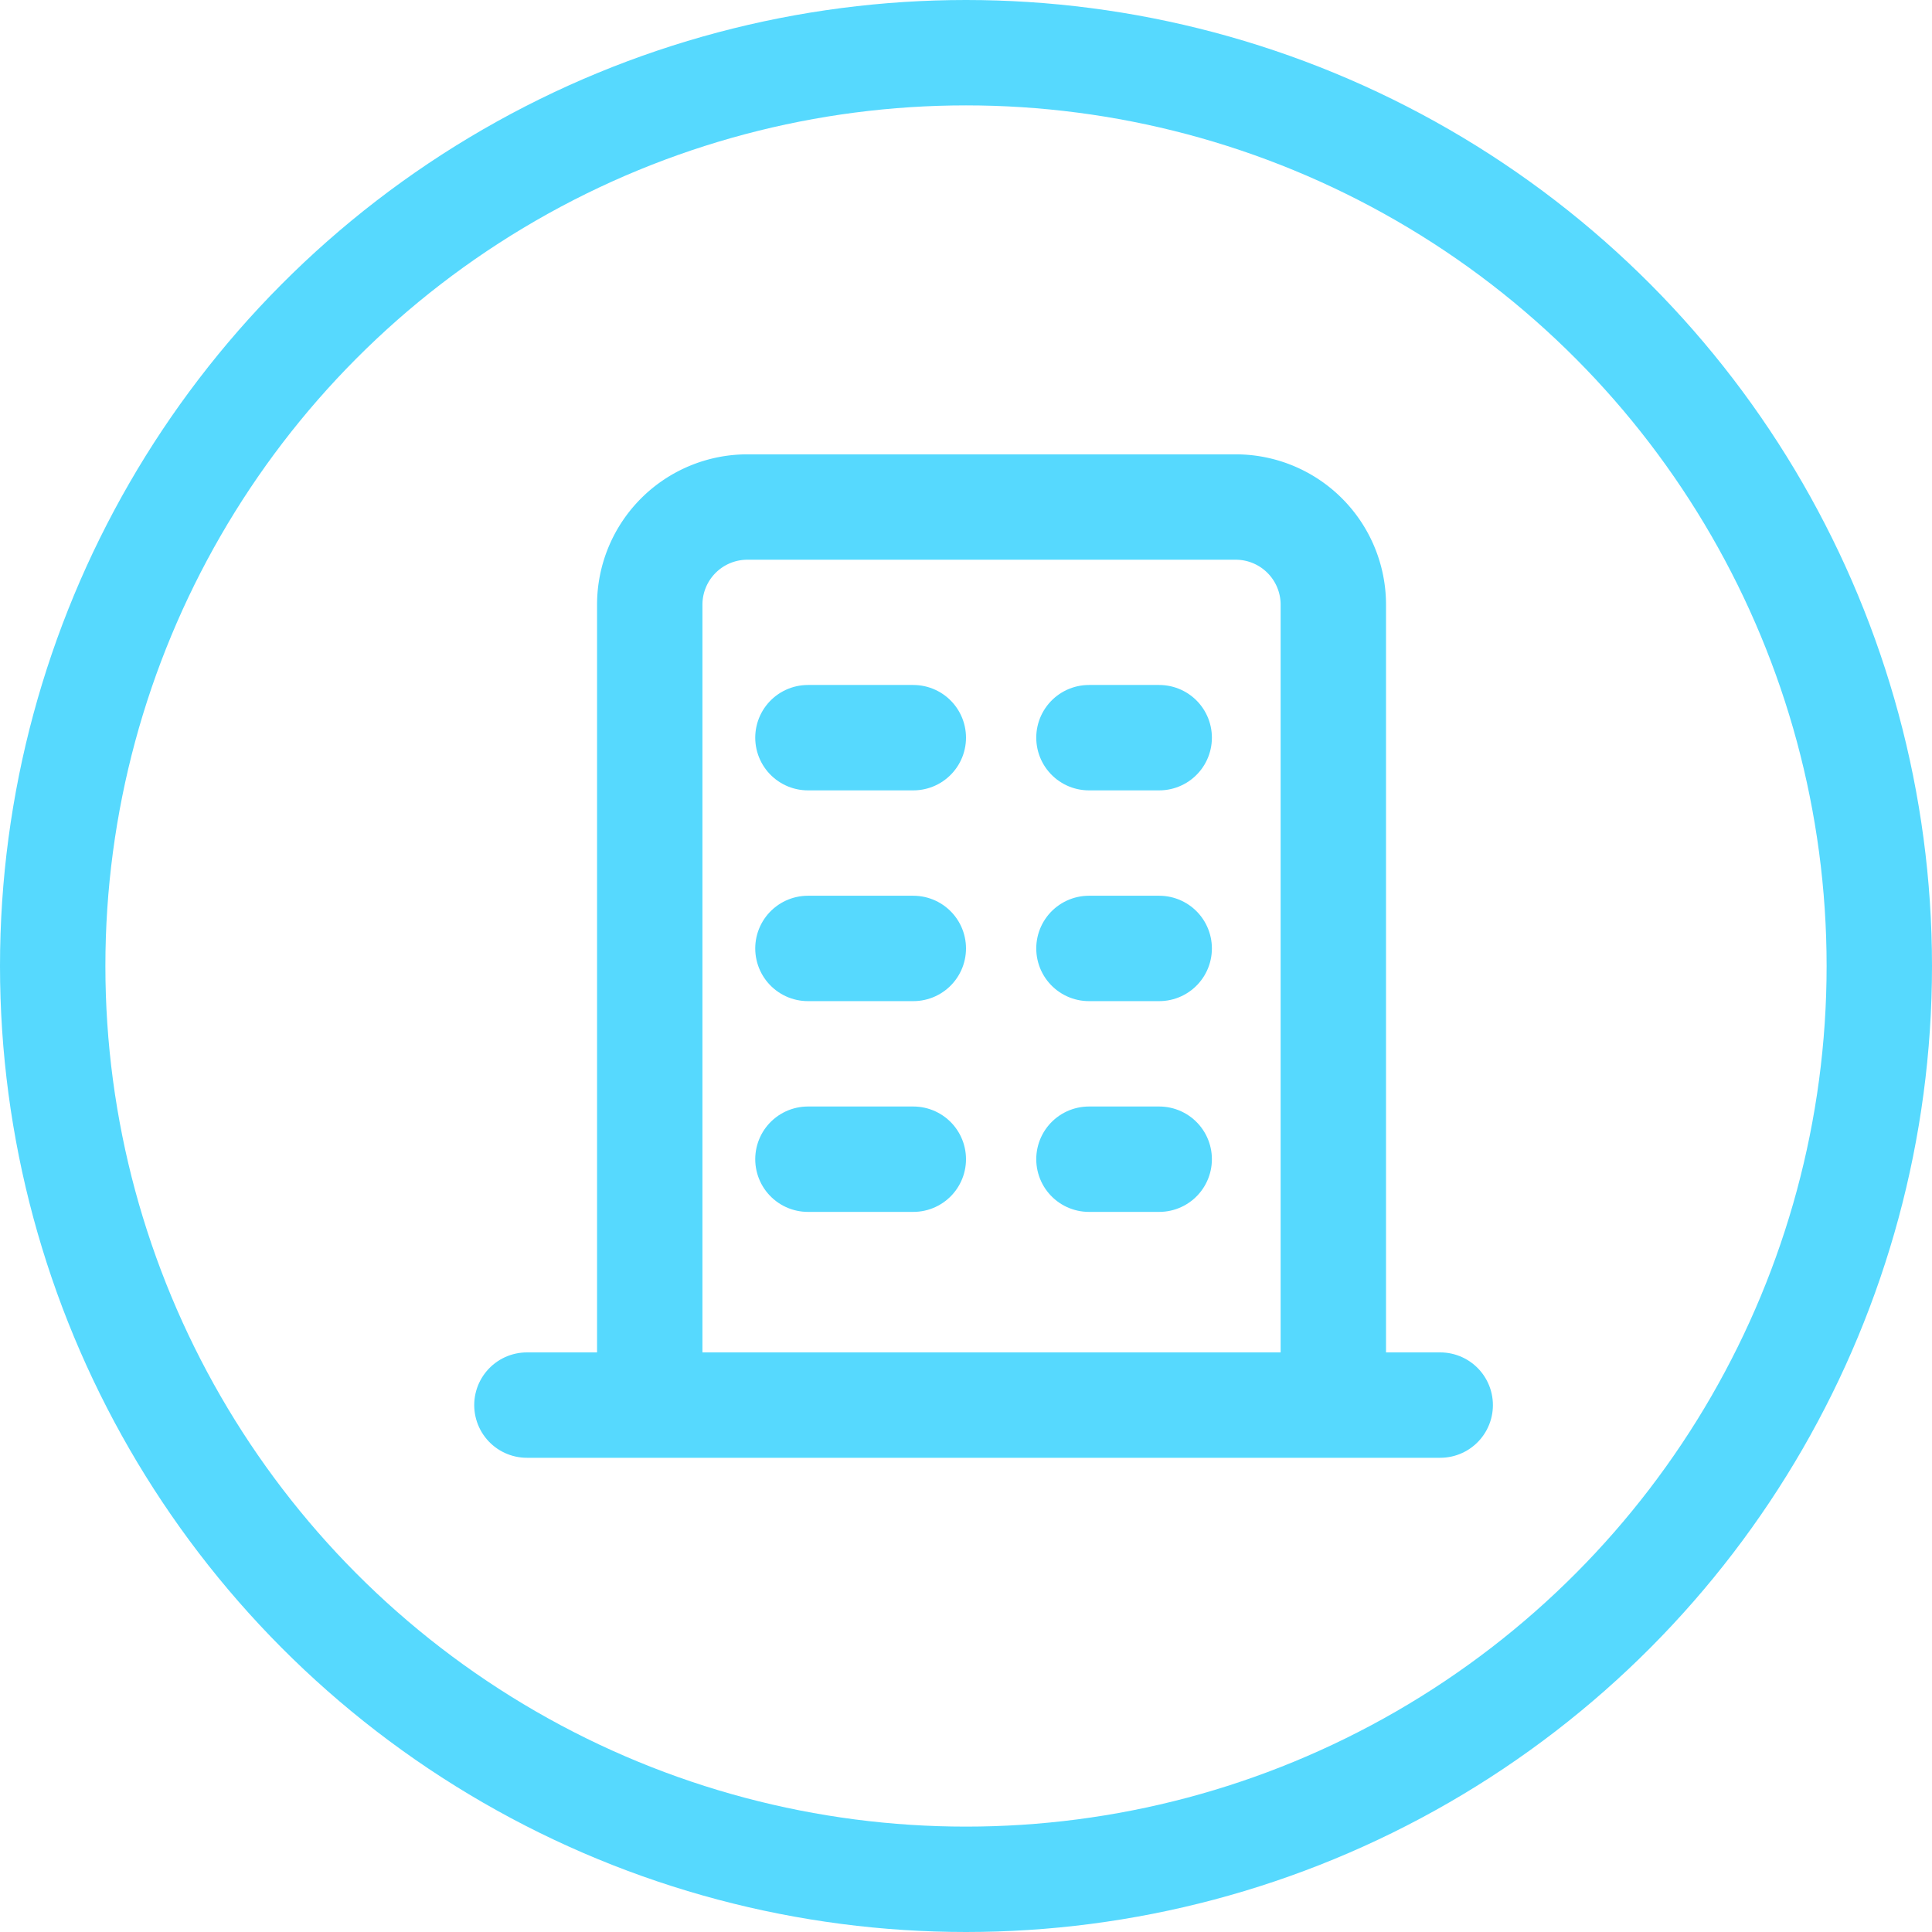 <svg xmlns="http://www.w3.org/2000/svg" width="55" height="55" viewBox="0 0 55 55">
  <g id="Group_4442" data-name="Group 4442" transform="translate(-1548 -378)">
    <g id="building" transform="translate(1559.547 388.264)">
      <path id="Path_1232" data-name="Path 1232" d="M0,0H33.358V33.358H0Z" fill="none"/>
      <line id="Line_76" data-name="Line 76" x2="26" transform="translate(3.453 29.736)" fill="none" stroke="#56d9fe" stroke-linecap="round" stroke-linejoin="round" stroke-width="3"/>
      <line id="Line_77" data-name="Line 77" x2="3" transform="translate(11.453 10.736)" fill="none" stroke="#56d9fe" stroke-linecap="round" stroke-linejoin="round" stroke-width="3"/>
      <line id="Line_78" data-name="Line 78" x2="3" transform="translate(11.453 16.736)" fill="none" stroke="#56d9fe" stroke-linecap="round" stroke-linejoin="round" stroke-width="3"/>
      <line id="Line_79" data-name="Line 79" x2="3" transform="translate(11.453 22.736)" fill="none" stroke="#56d9fe" stroke-linecap="round" stroke-linejoin="round" stroke-width="3"/>
      <line id="Line_80" data-name="Line 80" x2="2" transform="translate(19.453 10.736)" fill="none" stroke="#56d9fe" stroke-linecap="round" stroke-linejoin="round" stroke-width="3"/>
      <line id="Line_81" data-name="Line 81" x2="2" transform="translate(19.453 16.736)" fill="none" stroke="#56d9fe" stroke-linecap="round" stroke-linejoin="round" stroke-width="3"/>
      <line id="Line_82" data-name="Line 82" x2="2" transform="translate(19.453 22.736)" fill="none" stroke="#56d9fe" stroke-linecap="round" stroke-linejoin="round" stroke-width="3"/>
      <path id="Path_1233" data-name="Path 1233" d="M5,28.018V5.78A2.78,2.78,0,0,1,7.78,3h13.9a2.78,2.78,0,0,1,2.78,2.78V28.018" transform="translate(1.95 1.17)" fill="none" stroke="#56d9fe" stroke-linecap="round" stroke-linejoin="round" stroke-width="3"/>
    </g>
    <g id="Group_1355" data-name="Group 1355" transform="translate(1548 378)">
      <g id="Group_868" data-name="Group 868" transform="translate(0 0)">
        <g id="Ellipse_137" data-name="Ellipse 137" transform="translate(0 0)" fill="none" stroke="#56d9fe" stroke-width="3">
          <circle cx="27.5" cy="27.5" r="27.5" stroke="none"/>
          <circle cx="27.5" cy="27.5" r="26" fill="none"/>
        </g>
      </g>
    </g>
  </g>
</svg>
